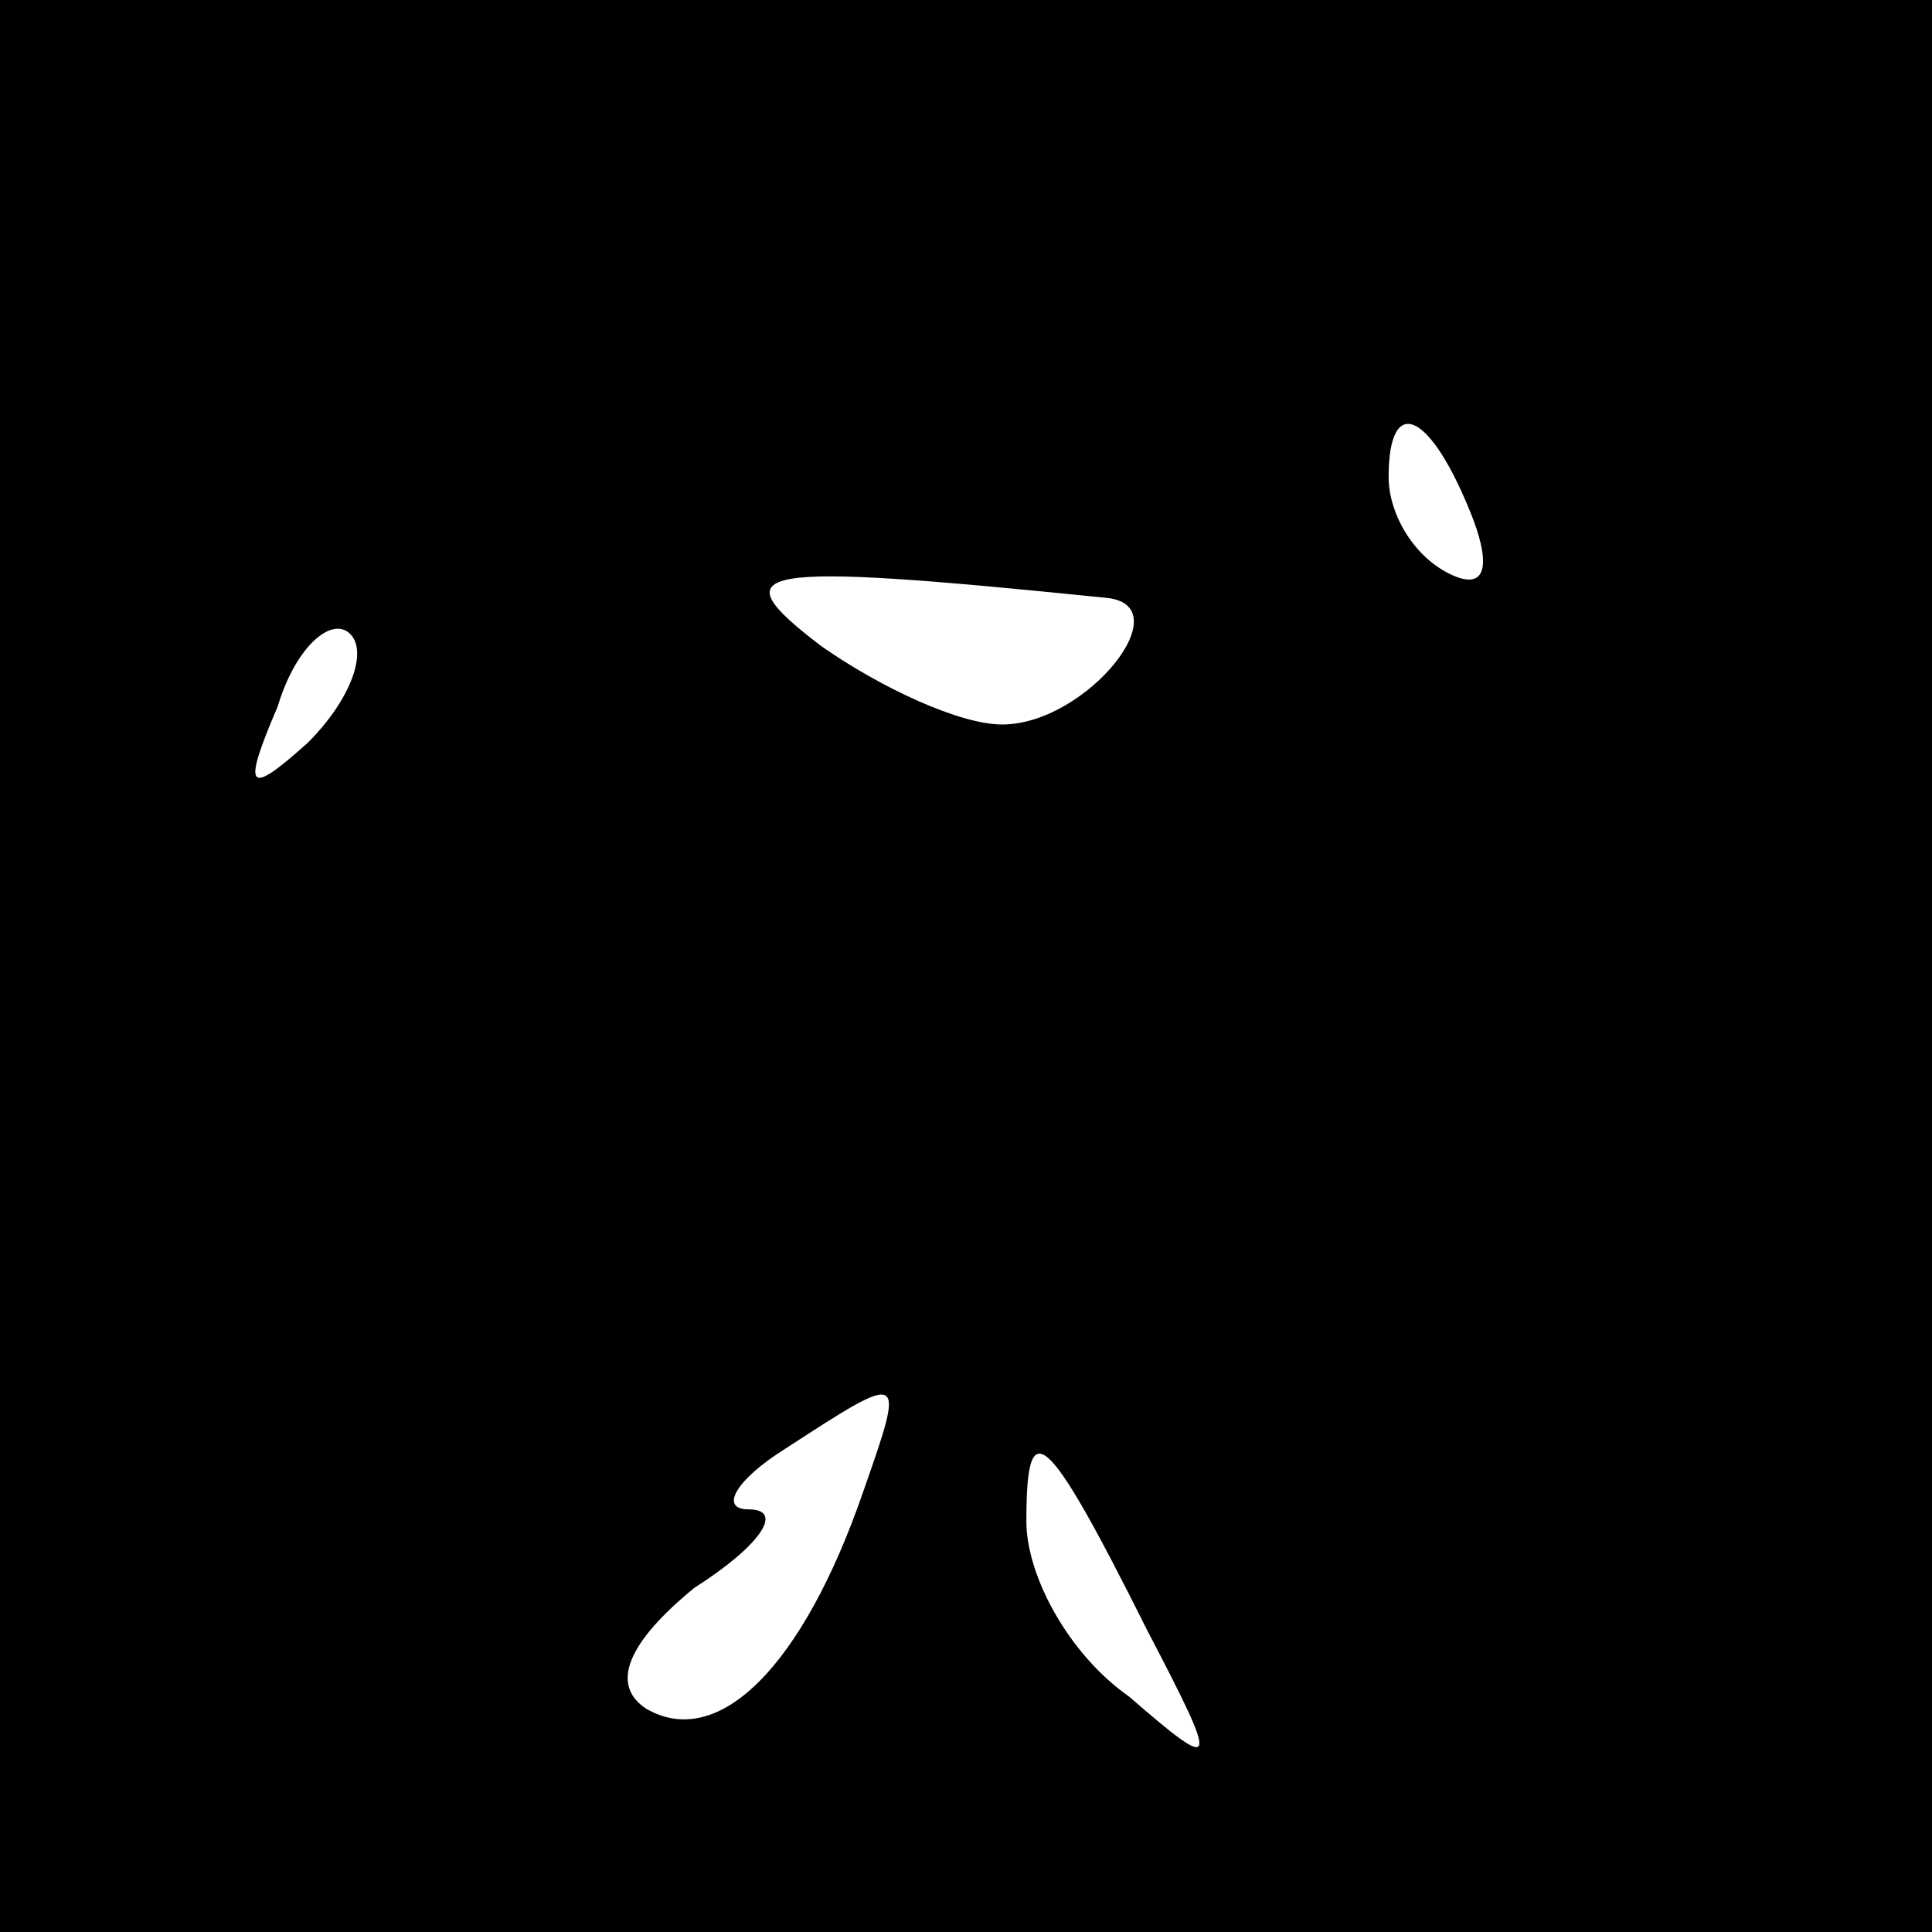 <?xml version="1.0" standalone="no"?>
<!DOCTYPE svg PUBLIC "-//W3C//DTD SVG 20010904//EN"
 "http://www.w3.org/TR/2001/REC-SVG-20010904/DTD/svg10.dtd">
<svg version="1.0" xmlns="http://www.w3.org/2000/svg"
 width="32pt" height="32pt" viewBox="0 0 32 32"
 preserveAspectRatio="xMidYMid meet">
<rect x="0" y="0" width="32" height="32" fill="#808080" stroke="none"/>
<g transform="translate(0,32) scale(0.1,-0.1)"
fill="#000000" stroke="none">
<path fill="#000000" stroke="none" d="M0 160 l0 -160 160 0 160 0 0 160 0
160 -160 0 -160 0 0 -160z"/>
<path fill="#ffffff" stroke="none" d="M244 234 c3 -8 2 -12 -4 -9 -6 3 -10
10 -10 16 0 14 7 11 14 -7z"/>
<path fill="#ffffff" stroke="none" d="M183 221 c13 -1 -3 -21 -17 -21 -7 0
-20 6 -30 13 -17 13 -12 14 47 8z"/>
<path fill="#ffffff" stroke="none" d="M51 197 c-10 -9 -11 -8 -5 6 3 10 9 15
12 12 3 -3 0 -11 -7 -18z"/>
<path fill="#ffffff" stroke="none" d="M143 73 c-10 -29 -24 -43 -36 -36 -6 4
-3 11 8 20 11 7 15 13 9 13 -5 0 -2 5 6 10 20 13 20 13 13 -7z"/>
<path fill="#ffffff" stroke="none" d="M190 50 c12 -23 12 -24 -3 -11 -10 7
-17 20 -17 29 0 18 3 16 20 -18z"/>
</g>
</svg>
